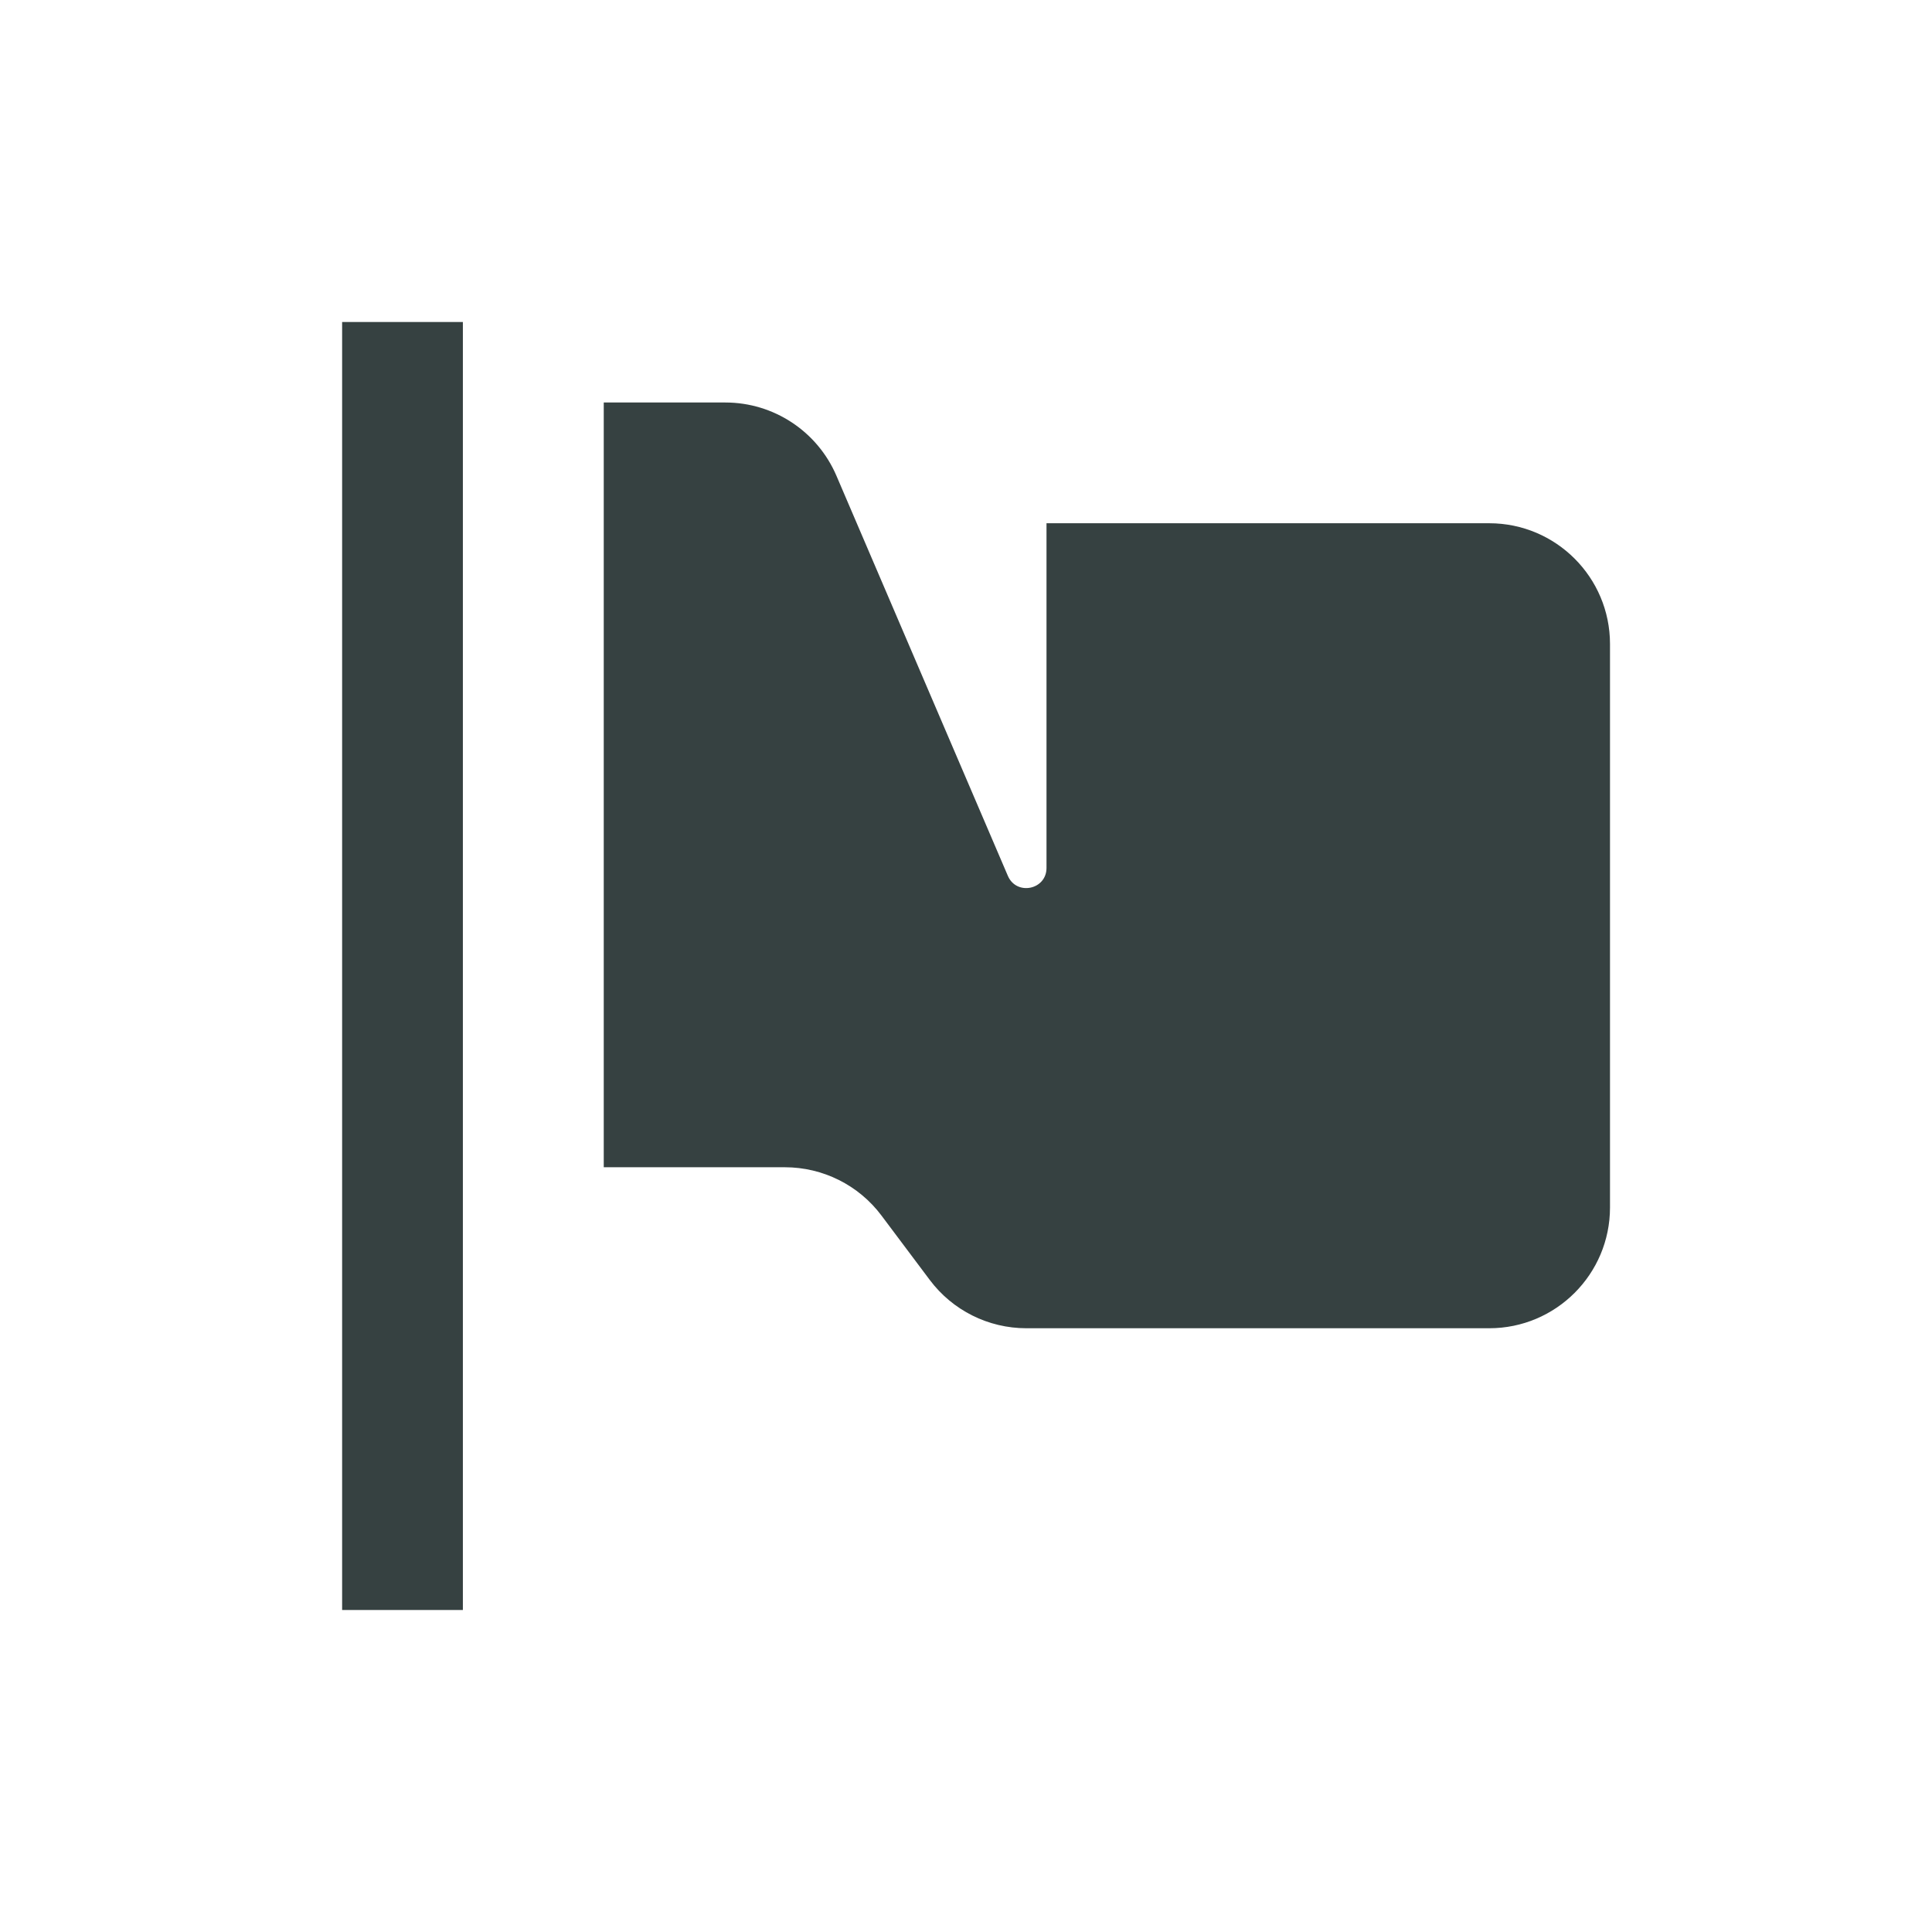 <svg width="24" height="24" viewBox="0 0 24 24" fill="none" xmlns="http://www.w3.org/2000/svg">
<path d="M4.25 4V20H5.75V4H4.25Z" fill="#364141"/>
<path d="M7.5 5V14.5H9.75C10.222 14.5 10.667 14.722 10.95 15.1L11.55 15.9C11.833 16.278 12.278 16.5 12.75 16.5H18.5C19.328 16.5 20 15.828 20 15V8C20 7.172 19.328 6.5 18.5 6.5H13V10.782C13 11.054 12.627 11.13 12.52 10.88L10.39 5.909C10.153 5.358 9.611 5 9.011 5H7.5Z" fill="#364141"/>
</svg>
